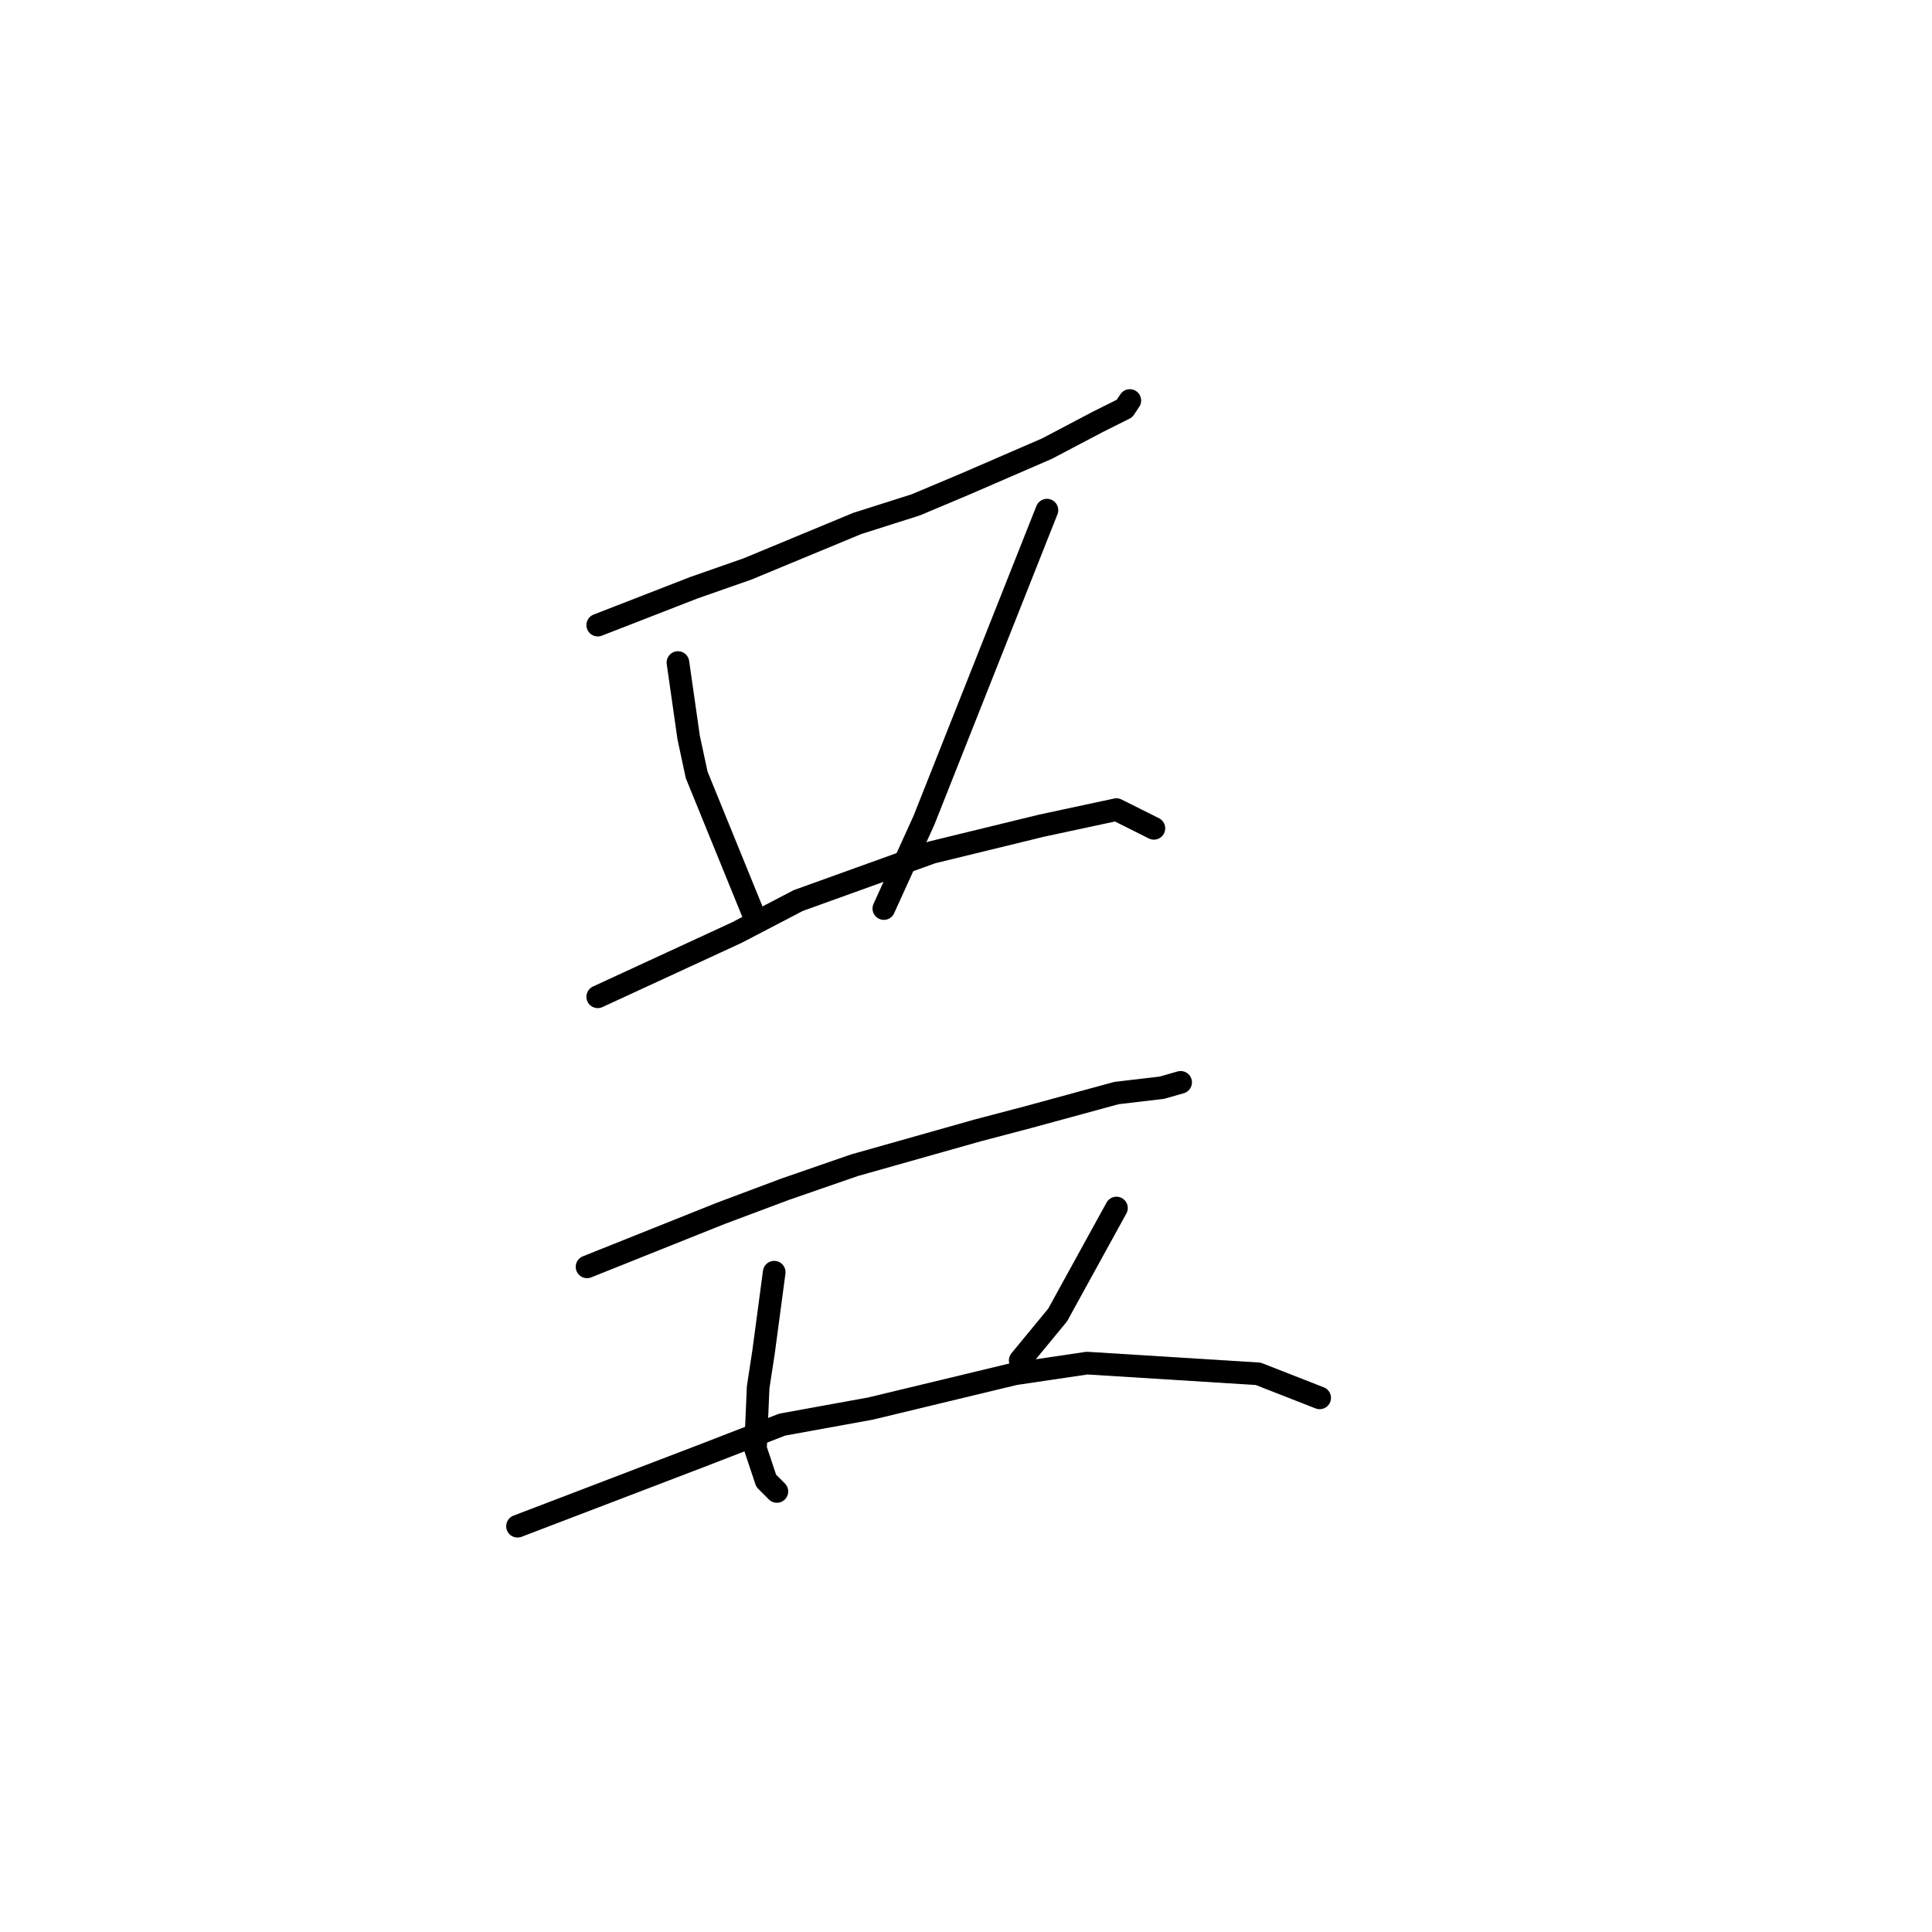 <?xml version="1.0" standalone="no"?>
    <svg width="256" height="256" xmlns="http://www.w3.org/2000/svg" version="1.1">
    <polyline stroke="black" stroke-width="3" stroke-linecap="round" fill="transparent" stroke-linejoin="round" points="79.202 82.831 85.58 80.351 91.957 77.871 99.043 75.391 113.57 69.368 121.364 66.888 128.096 64.053 138.725 59.447 145.457 55.904 149 54.133 149.709 53.07 149.709 53.07 " />
        <polyline stroke="black" stroke-width="3" stroke-linecap="round" fill="transparent" stroke-linejoin="round" points="89.831 87.792 90.54 92.752 91.248 97.712 92.311 102.672 100.106 121.805 100.106 121.805 " />
        <polyline stroke="black" stroke-width="3" stroke-linecap="round" fill="transparent" stroke-linejoin="round" points="138.725 67.596 130.576 88.146 122.427 108.695 117.113 120.388 117.113 120.388 " />
        <polyline stroke="black" stroke-width="3" stroke-linecap="round" fill="transparent" stroke-linejoin="round" points="79.202 132.08 88.414 127.828 97.626 123.576 105.775 119.325 123.49 112.947 138.017 109.404 147.937 107.278 152.898 109.758 152.898 109.758 " />
        <polyline stroke="black" stroke-width="3" stroke-linecap="round" fill="transparent" stroke-linejoin="round" points="77.785 167.864 86.643 164.321 95.5 160.778 104.003 157.59 113.215 154.401 129.513 149.795 136.245 148.023 147.937 144.835 153.96 144.126 156.441 143.417 156.441 143.417 " />
        <polyline stroke="black" stroke-width="3" stroke-linecap="round" fill="transparent" stroke-linejoin="round" points="102.586 168.573 101.878 173.888 101.169 179.202 100.46 183.808 100.106 191.957 101.523 196.209 102.941 197.626 102.941 197.626 " />
        <polyline stroke="black" stroke-width="3" stroke-linecap="round" fill="transparent" stroke-linejoin="round" points="147.937 160.07 144.04 167.156 140.143 174.242 135.182 180.265 135.182 180.265 " />
        <polyline stroke="black" stroke-width="3" stroke-linecap="round" fill="transparent" stroke-linejoin="round" points="68.573 202.232 80.619 197.626 92.666 193.02 103.649 188.768 115.341 186.643 134.474 182.037 144.04 180.619 166.715 182.037 174.864 185.225 174.864 185.225 " />
        </svg>